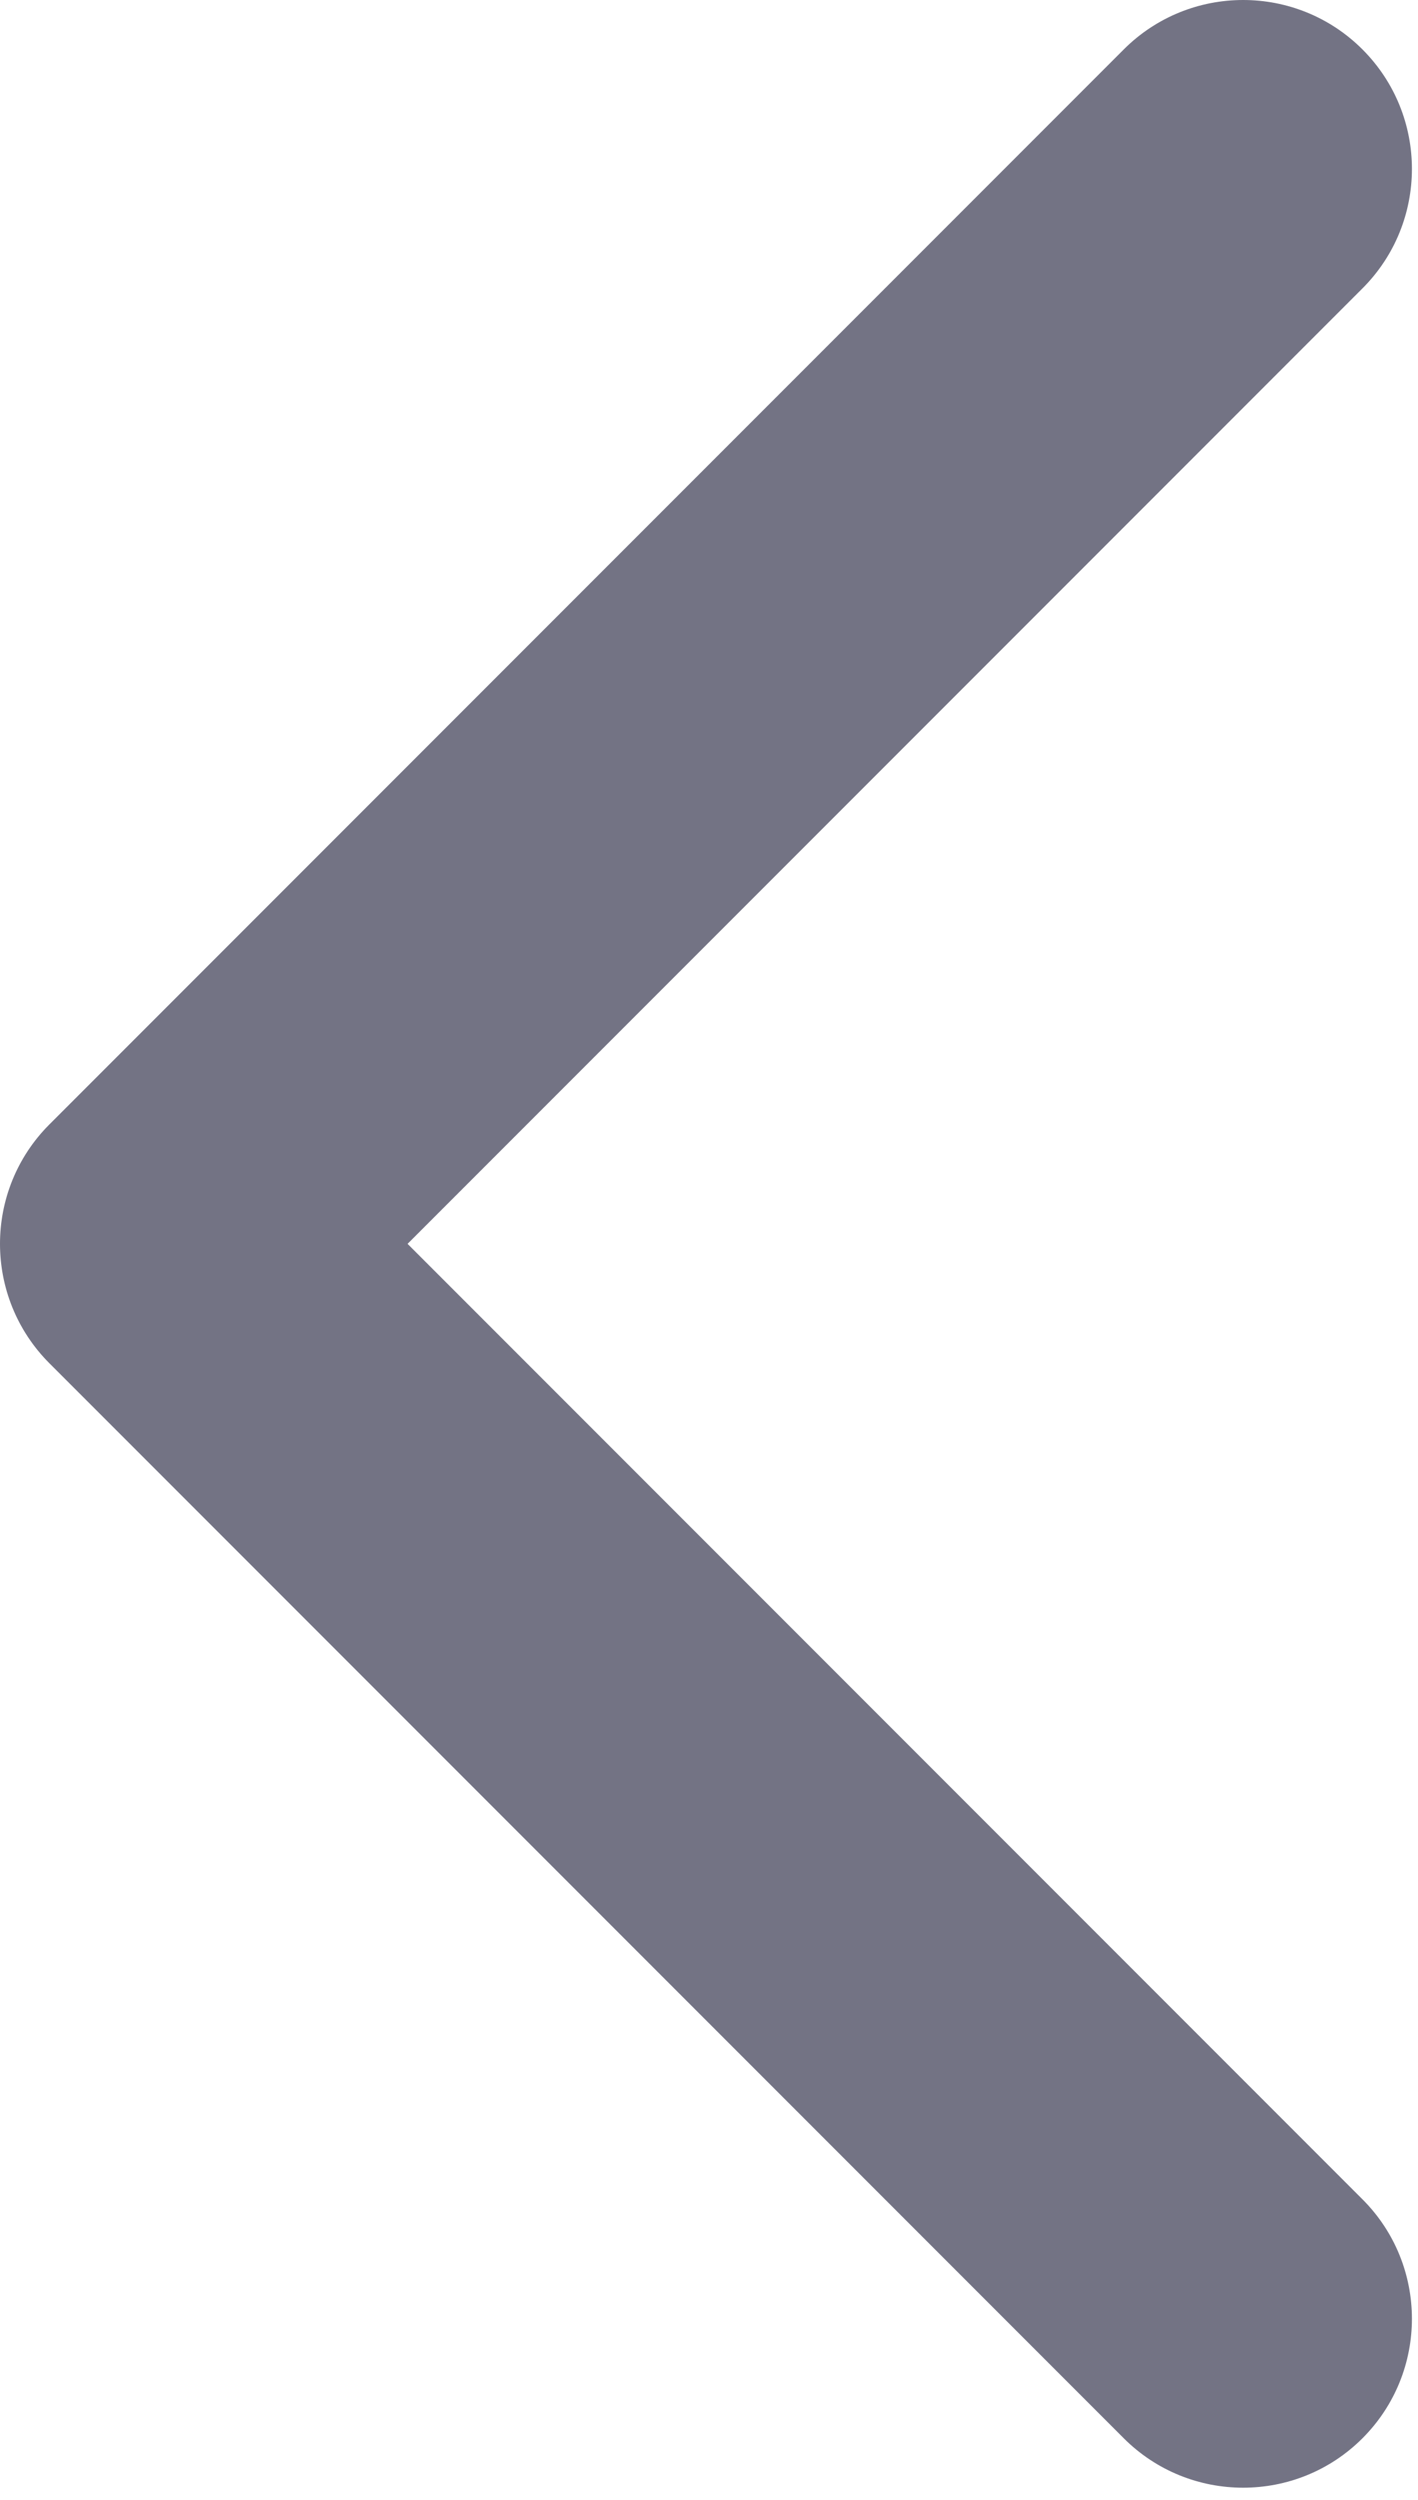 <svg width="21" height="37" viewBox="0 0 21 37" fill="none" xmlns="http://www.w3.org/2000/svg">
<path fill-rule="evenodd" clip-rule="evenodd" d="M16.642 0.732L0.732 16.642C-0.244 17.618 -0.244 19.201 0.732 20.178L16.642 36.088C17.619 37.064 19.202 37.064 20.178 36.088C21.154 35.111 21.154 33.528 20.178 32.552L6.036 18.41L20.178 4.268C21.154 3.291 21.154 1.709 20.178 0.732C19.202 -0.244 17.619 -0.244 16.642 0.732Z" fill="#737384"/>
</svg>
